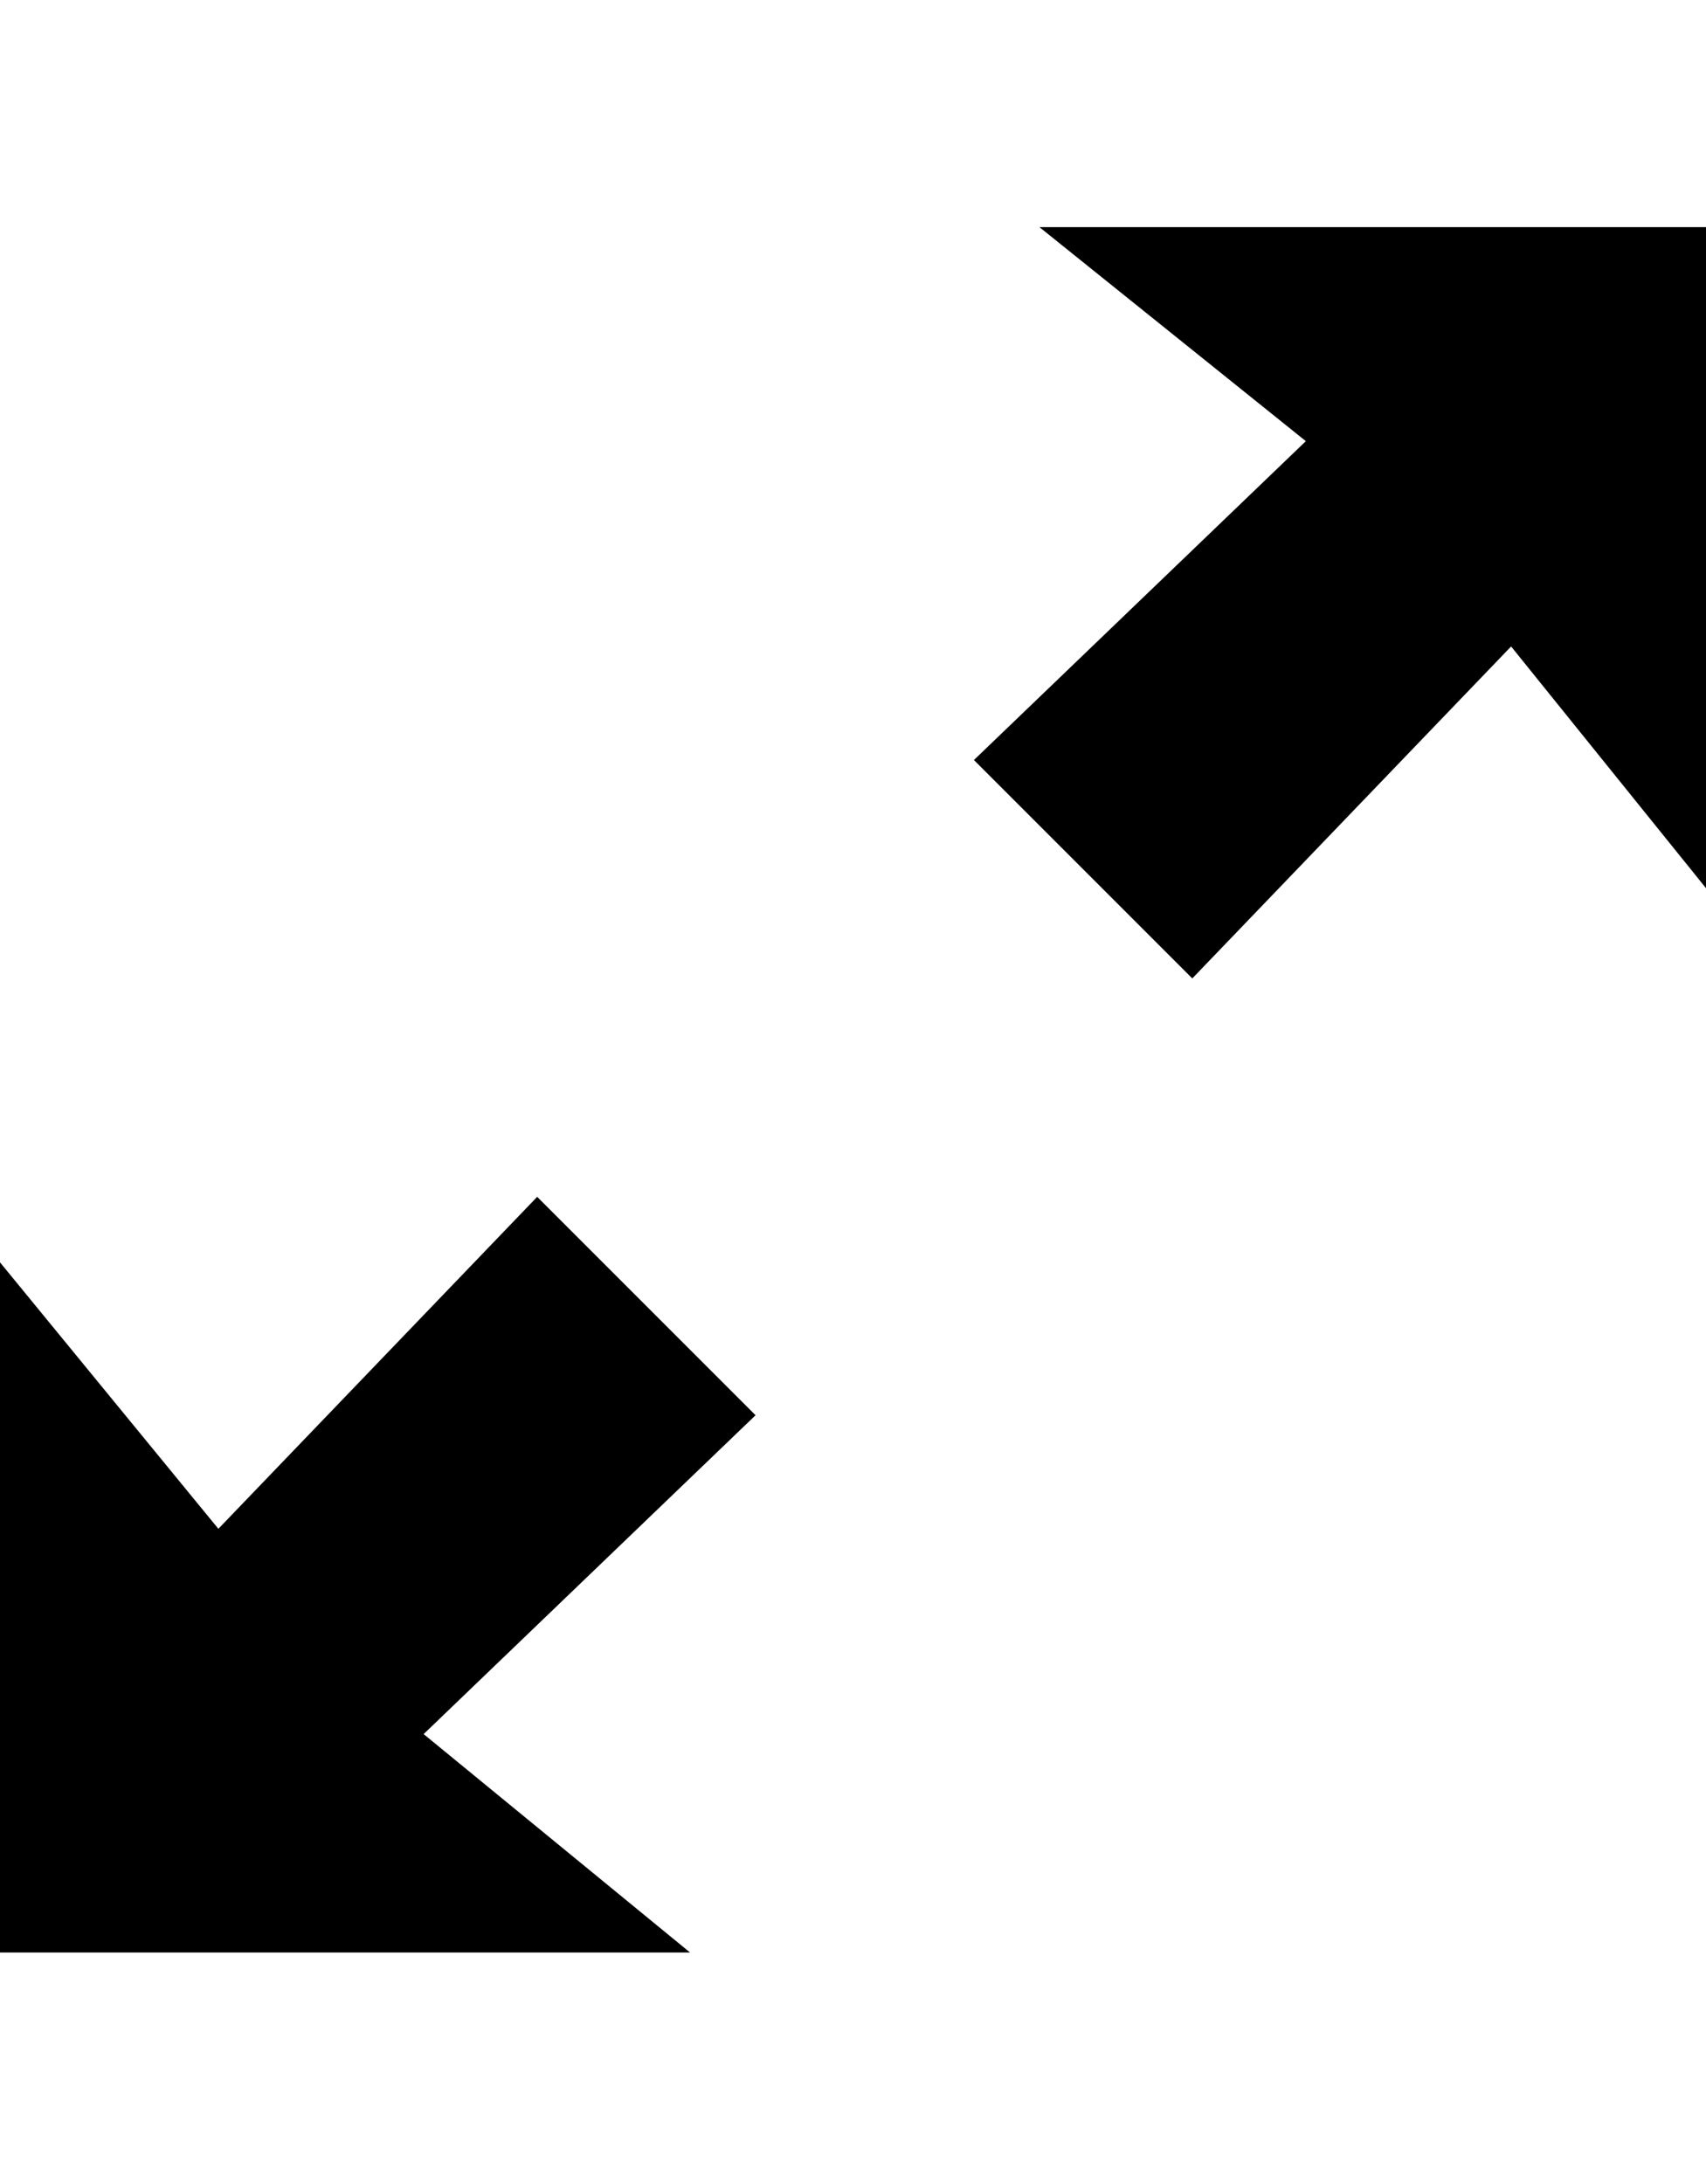 <!-- Generated by IcoMoon.io -->
<svg version="1.1" xmlns="http://www.w3.org/2000/svg" width="25" height="32" viewBox="0 0 25 32">
<path d="M15.232 3.328h10.112v10.112l-3.2-3.968-4.672 4.864-3.2-3.2 4.864-4.672zM7.872 17.536l3.2 3.2-4.864 4.672 3.904 3.2h-10.112v-10.112l3.2 3.904z"></path>
</svg>
